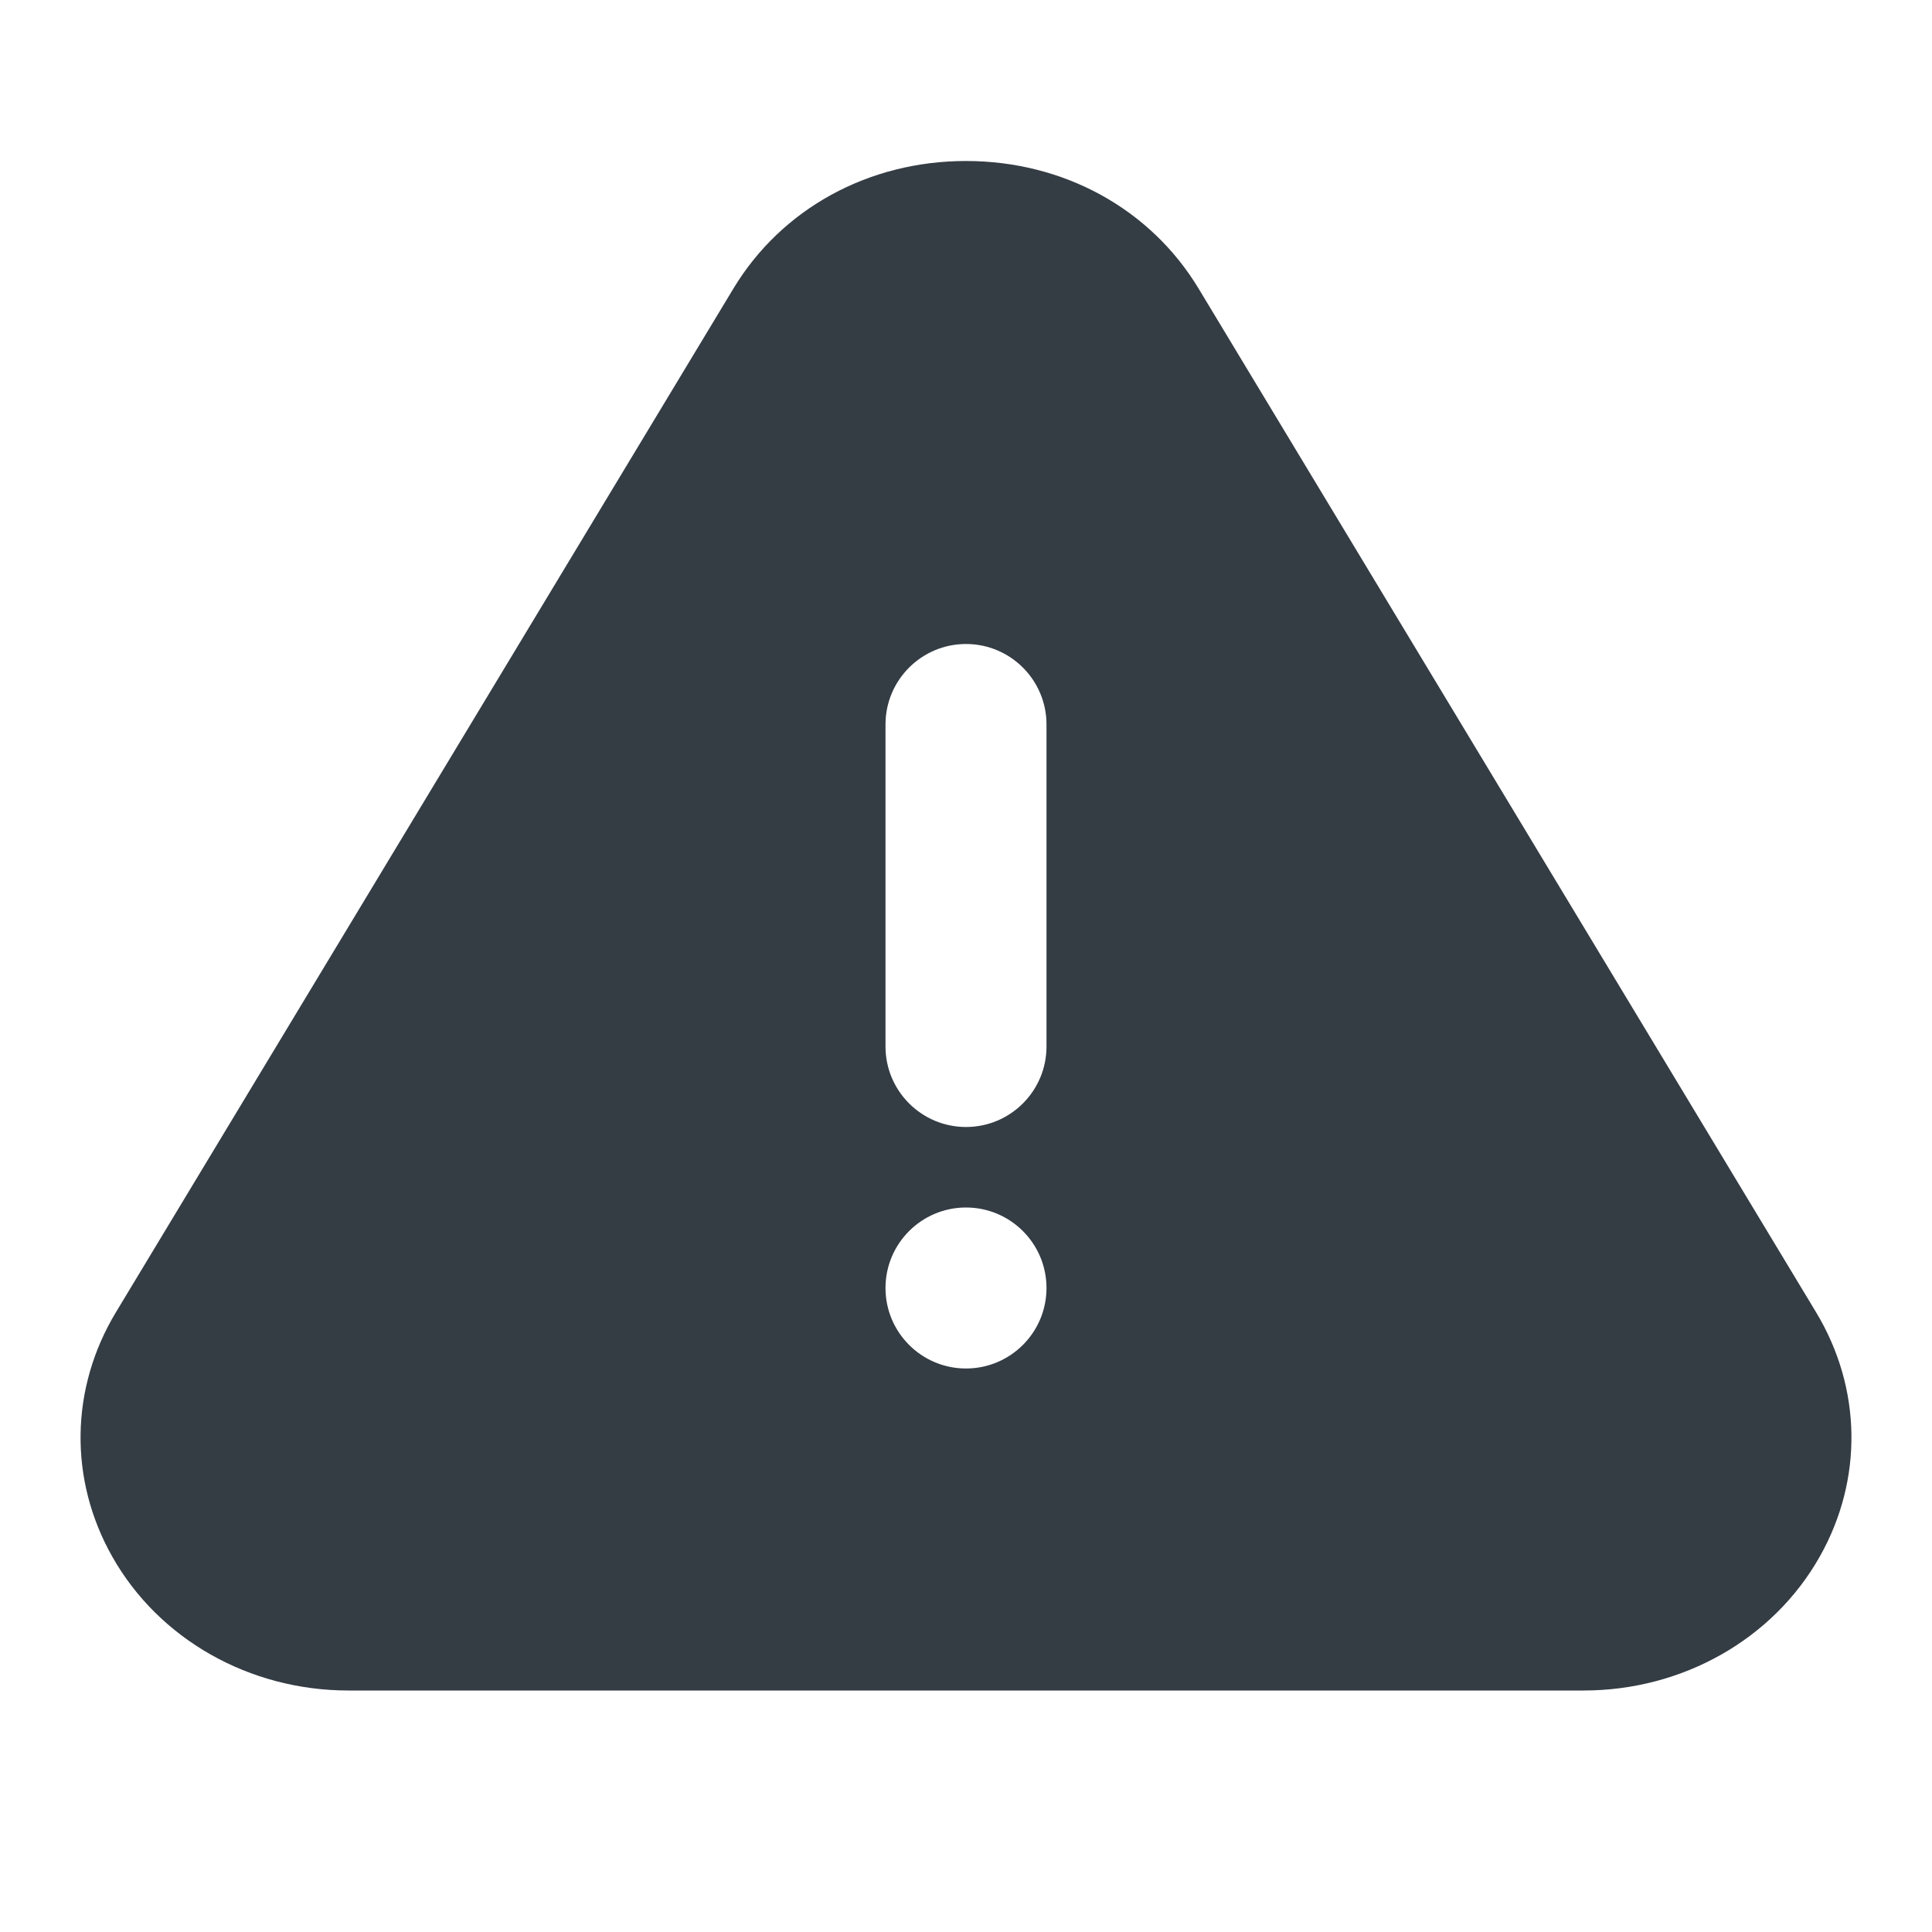 <svg width="24" height="24" viewBox="0 0 24 24" fill="none" xmlns="http://www.w3.org/2000/svg">
<path fill-rule="evenodd" clip-rule="evenodd" d="M13 13C13 13.552 12.552 14 12 14C11.448 14 11 13.552 11 13V9C11 8.448 11.448 8 12 8C12.552 8 13 8.448 13 9V13ZM12 17C11.448 17 11 16.552 11 16C11 15.448 11.448 15 12 15C12.552 15 13 15.448 13 16C13 16.552 12.552 17 12 17ZM22.561 16.303L14.889 3.584C14.29 2.592 13.21 2 12 2C10.79 2 9.71 2.592 9.111 3.584L1.439 16.303C0.871 17.246 0.854 18.38 1.394 19.336C1.973 20.363 3.098 21 4.328 21H19.672C20.902 21 22.027 20.363 22.606 19.336C23.146 18.38 23.129 17.246 22.561 16.303Z" fill="#343C44"/>
</svg>
